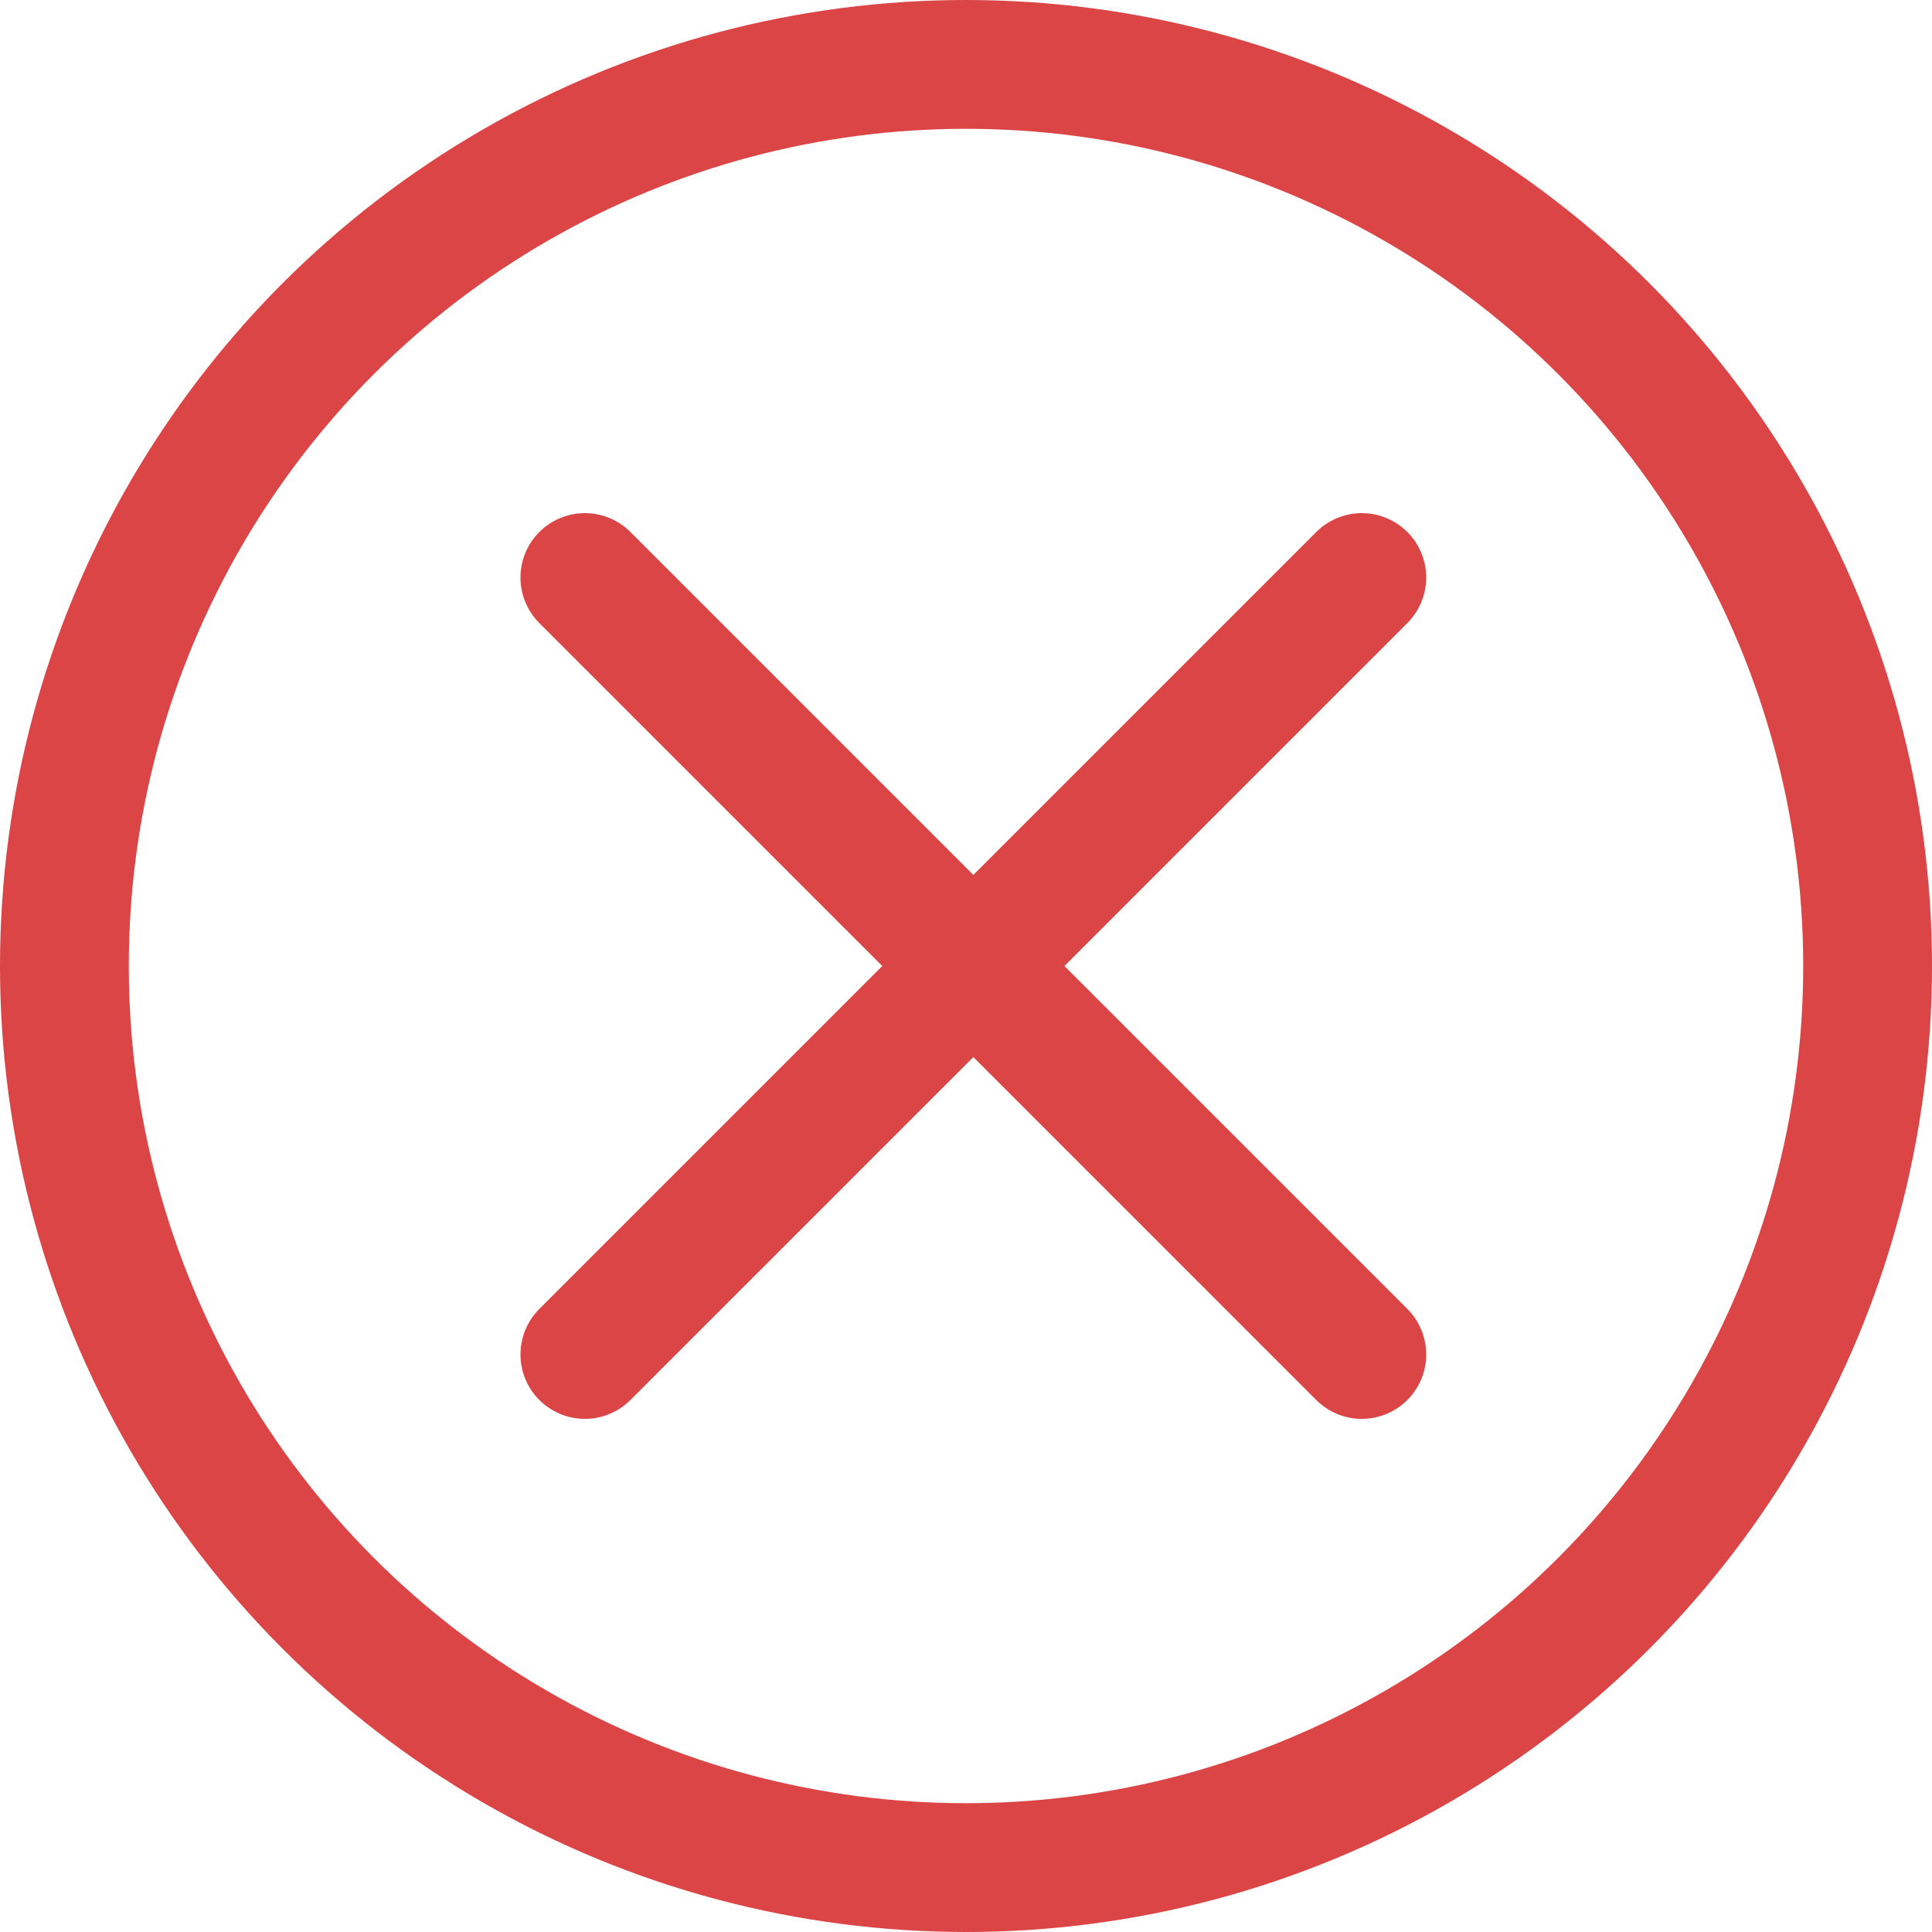 <?xml version="1.0" encoding="utf-8"?>
<!-- Generator: Adobe Illustrator 21.0.2, SVG Export Plug-In . SVG Version: 6.00 Build 0)  -->
<svg version="1.1" id="Build-Stage-Failed" xmlns="http://www.w3.org/2000/svg" xmlns:xlink="http://www.w3.org/1999/xlink" x="0px"
	 y="0px" viewBox="0 0 15 15" style="enable-background:new 0 0 15 15;" xml:space="preserve">
<style type="text/css">
	.st0{fill:none;stroke:#DB4545;stroke-linecap:round;stroke-linejoin:round;stroke-miterlimit:10;}
</style>
<g id="stage-failed">
	<g id="failed_4_">
		<line class="st0" x1="4.541" y1="4.484" x2="10.573" y2="10.516"/>
		<line class="st0" x1="10.573" y1="4.484" x2="4.541" y2="10.516"/>
	</g>
	<circle class="st0" cx="7.5" cy="7.5" r="7"/>
</g>
</svg>
